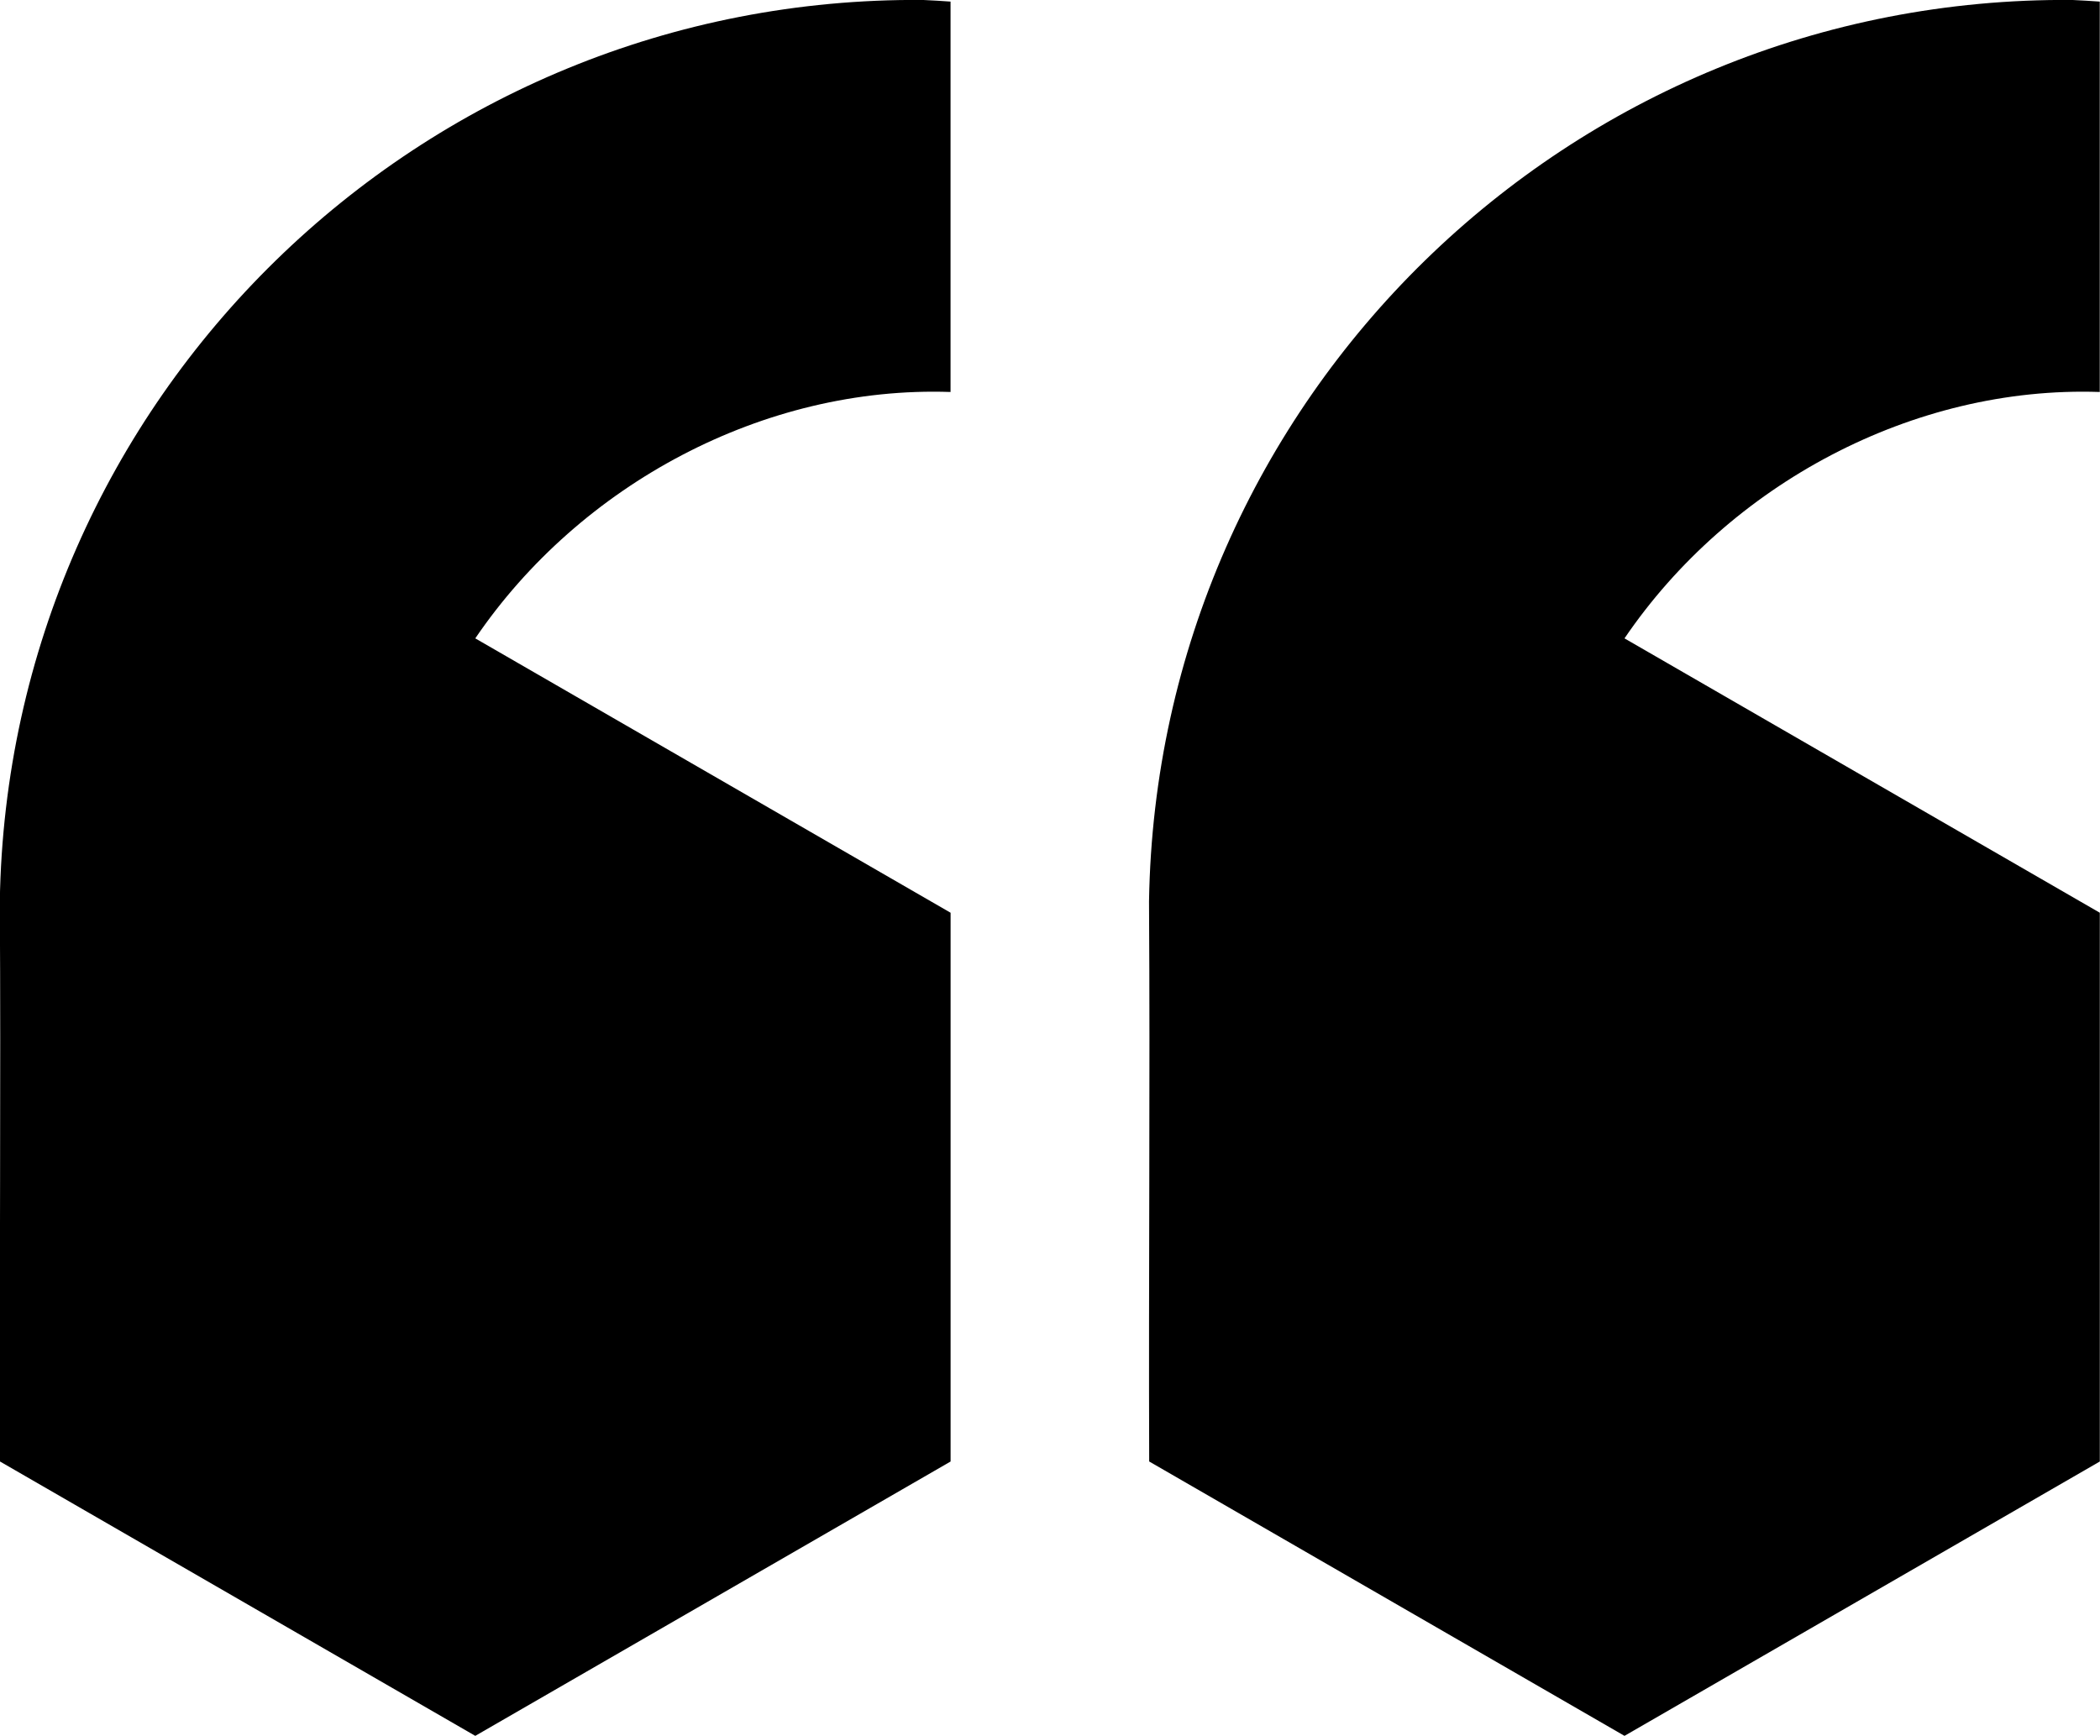 <?xml version="1.0" encoding="UTF-8"?>
<!-- Created with Inkscape (http://www.inkscape.org/) -->
<svg width="76.748" height="63.452" version="1.1" viewBox="0 0 76.748 63.452" xmlns="http://www.w3.org/2000/svg" xmlns:cc="http://creativecommons.org/ns#" xmlns:dc="http://purl.org/dc/elements/1.1/" xmlns:rdf="http://www.w3.org/1999/02/22-rdf-syntax-ns#">
 <g transform="translate(-211.26 -146.46)" stroke-width=".449">
  <path d="m228.63 209.91-17.371-10.029c-0.024-6.825 0.036-13.65-6e-3 -20.475 0.29-18.384 15.353-33.093 33.738-32.947 0.336 0.015 0.672 0.034 1.008 0.059v14.27c-6.824-0.233-13.541 3.375-17.369 9.006l17.371 10.029v20.059z" style="paint-order:markers stroke fill"/>
  <path d="m270.63 209.91-17.371-10.029c-0.024-6.825 0.036-13.65-6e-3 -20.475 0.29-18.384 15.353-33.093 33.738-32.947 0.336 0.015 0.672 0.034 1.008 0.059v14.27c-6.824-0.233-13.541 3.375-17.369 9.006l17.371 10.029v20.059z" style="paint-order:markers stroke fill"/>
 </g>
</svg>
